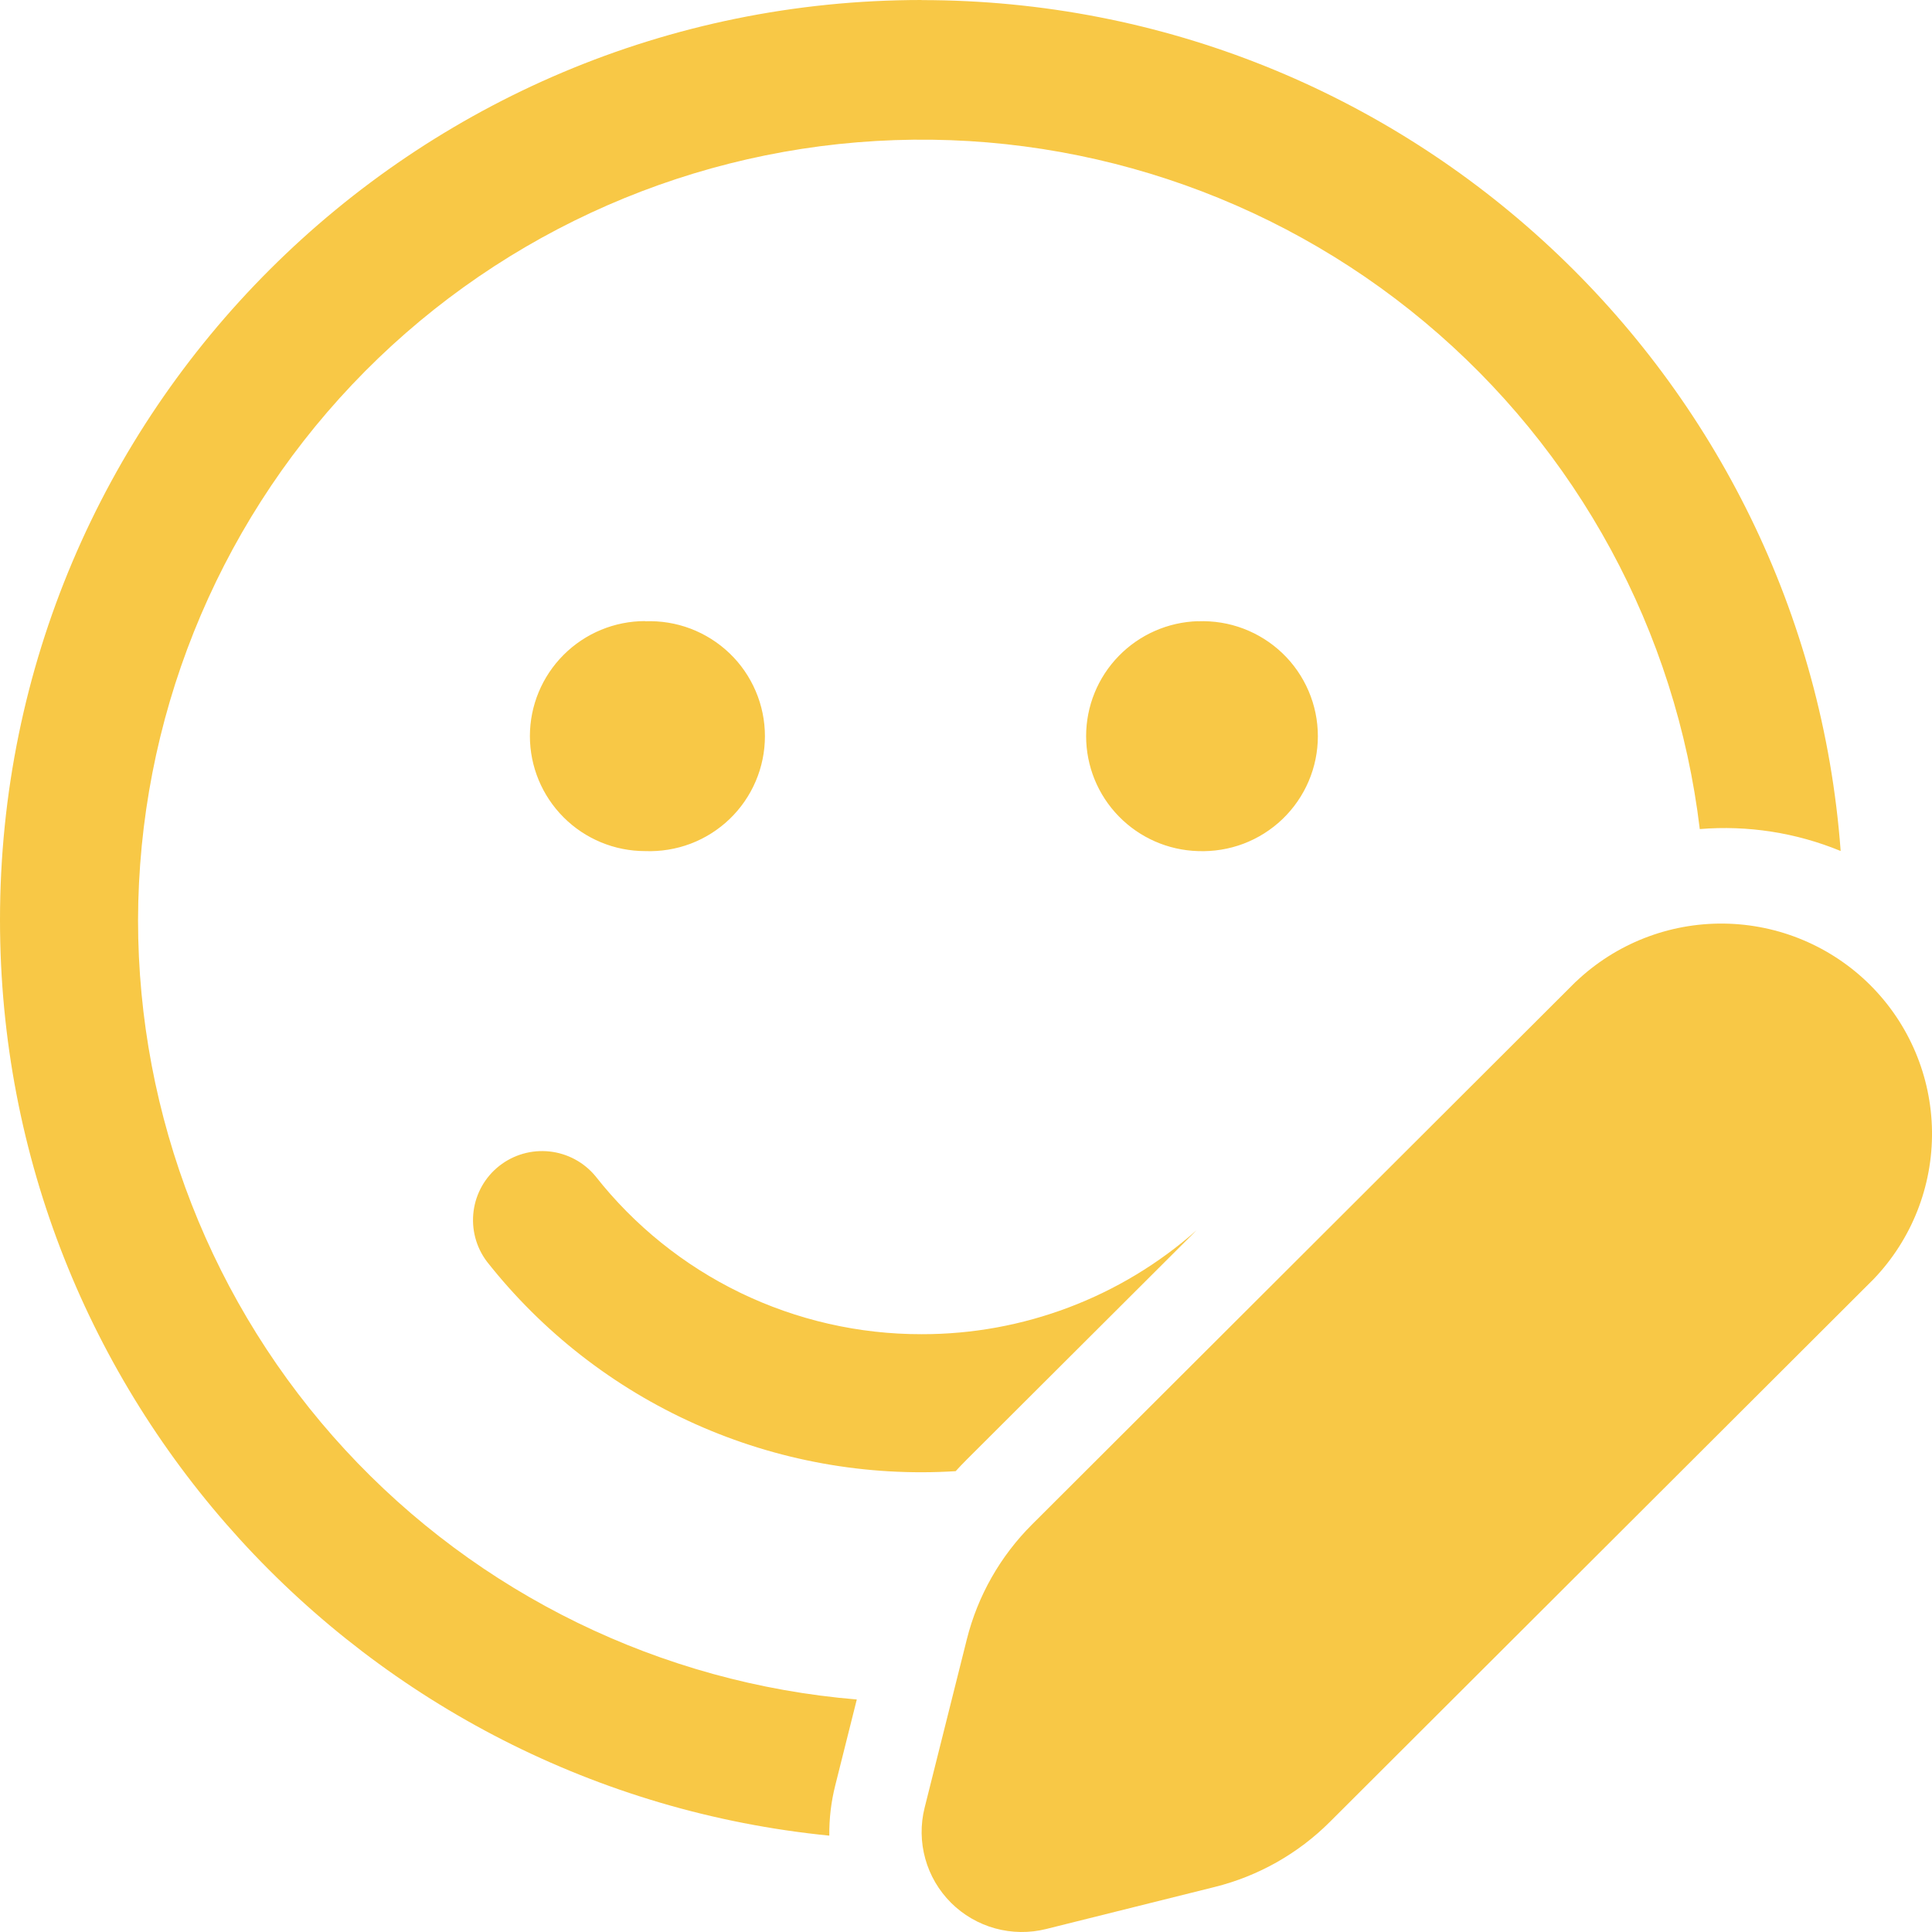 <svg width="40" height="40" viewBox="0 0 40 40" fill="none" xmlns="http://www.w3.org/2000/svg">
<path d="M19.08 0.002C29.136 0.002 37.378 7.767 38.109 17.619C37.187 17.239 36.186 17.083 35.192 17.165C34.702 13.069 32.664 9.314 29.494 6.666C26.325 4.019 22.262 2.678 18.136 2.919C14.01 3.16 10.131 4.963 7.292 7.961C4.453 10.959 2.867 14.925 2.858 19.051C2.859 23.113 4.389 27.027 7.145 30.016C9.902 33.005 13.683 34.85 17.739 35.186L17.293 36.965C17.207 37.305 17.166 37.654 17.17 38.005C7.527 37.047 3.19505e-07 28.928 3.19505e-07 19.049C-0.002 8.528 8.542 0 19.08 0V0.002ZM19.08 27.623C21.178 27.627 23.204 26.861 24.774 25.471L20.015 30.219C19.937 30.297 19.861 30.377 19.786 30.459C17.937 30.575 16.087 30.24 14.397 29.484C12.706 28.728 11.225 27.573 10.08 26.119C9.855 25.82 9.757 25.446 9.805 25.076C9.853 24.706 10.044 24.369 10.338 24.138C10.632 23.907 11.005 23.8 11.377 23.84C11.748 23.88 12.09 24.063 12.328 24.351C13.131 25.372 14.156 26.198 15.326 26.765C16.496 27.331 17.78 27.625 19.08 27.623ZM13.356 12.863C13.677 12.85 13.998 12.902 14.298 13.016C14.598 13.13 14.872 13.303 15.104 13.525C15.336 13.747 15.52 14.014 15.646 14.309C15.772 14.604 15.837 14.921 15.837 15.242C15.837 15.562 15.772 15.88 15.646 16.175C15.52 16.47 15.336 16.736 15.104 16.959C14.872 17.181 14.598 17.354 14.298 17.468C13.998 17.581 13.677 17.633 13.356 17.621C12.724 17.621 12.117 17.37 11.67 16.923C11.223 16.477 10.971 15.871 10.971 15.24C10.971 14.609 11.223 14.003 11.67 13.557C12.117 13.11 12.724 12.859 13.356 12.859V12.863ZM24.804 12.863C25.125 12.85 25.446 12.902 25.746 13.016C26.046 13.13 26.32 13.303 26.552 13.525C26.784 13.747 26.968 14.014 27.094 14.309C27.22 14.604 27.285 14.921 27.285 15.242C27.285 15.562 27.22 15.88 27.094 16.175C26.968 16.47 26.784 16.736 26.552 16.959C26.32 17.181 26.046 17.354 25.746 17.468C25.446 17.581 25.125 17.633 24.804 17.621C24.184 17.603 23.595 17.345 23.162 16.9C22.729 16.456 22.487 15.861 22.487 15.241C22.487 14.621 22.729 14.026 23.162 13.582C23.595 13.137 24.184 12.879 24.804 12.861V12.863ZM32.627 20.323L21.364 31.566C20.708 32.221 20.242 33.042 20.017 33.941L19.143 37.428C19.056 37.775 19.061 38.138 19.157 38.483C19.252 38.827 19.436 39.141 19.689 39.394C19.943 39.647 20.258 39.83 20.603 39.925C20.948 40.02 21.312 40.025 21.66 39.938L25.152 39.067C26.053 38.842 26.876 38.377 27.533 37.721L38.794 26.48C39.58 25.658 40.013 24.561 40 23.424C39.986 22.287 39.528 21.201 38.722 20.396C37.917 19.593 36.828 19.135 35.69 19.122C34.55 19.108 33.452 19.54 32.627 20.325V20.323Z" fill="#F8C846"/>
</svg>
